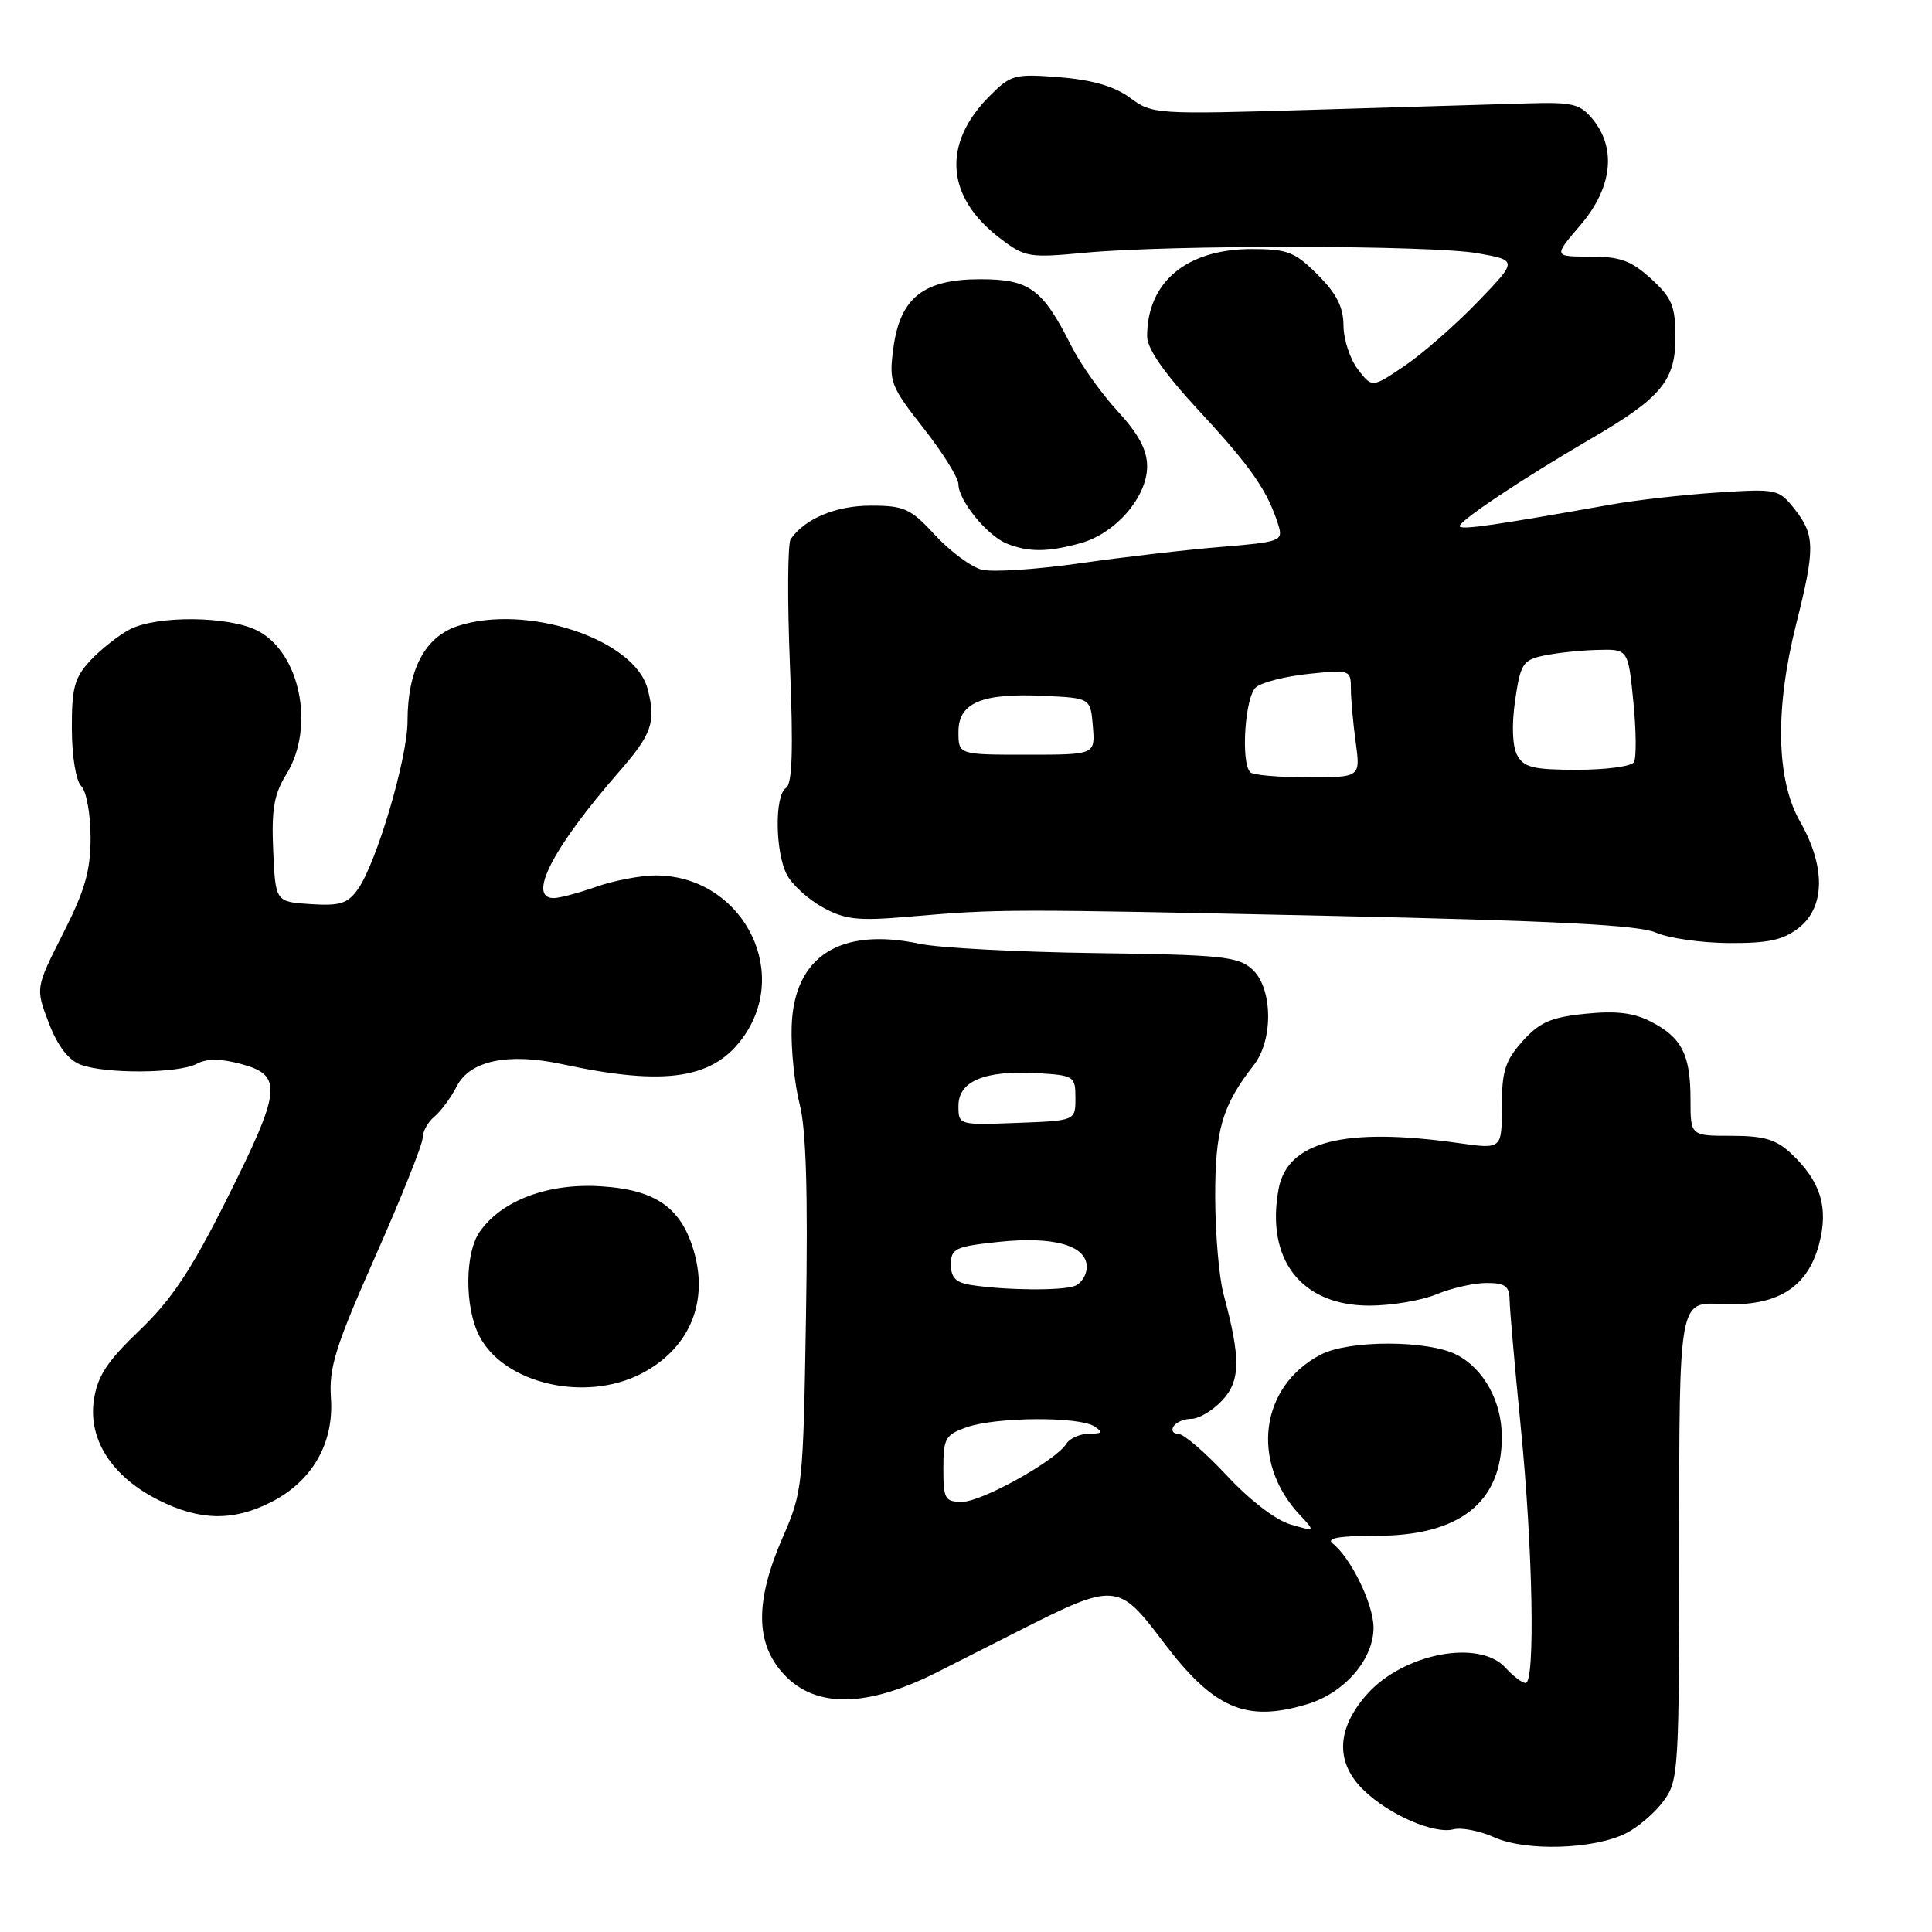 <?xml version="1.0" encoding="UTF-8" standalone="no"?>
<!DOCTYPE svg PUBLIC "-//W3C//DTD SVG 1.1//EN" "http://www.w3.org/Graphics/SVG/1.1/DTD/svg11.dtd" >
<svg xmlns="http://www.w3.org/2000/svg" xmlns:xlink="http://www.w3.org/1999/xlink" version="1.1" viewBox="0 0 256 256">
 <g >
 <path fill="currentColor"
d=" M 215.41 242.94 C 217.01 242.15 219.26 240.23 220.41 238.67 C 222.43 235.95 222.50 234.73 222.50 204.17 C 222.50 172.50 222.50 172.50 228.00 172.79 C 235.37 173.18 239.46 170.71 241.02 164.92 C 242.33 160.04 241.27 156.54 237.34 152.85 C 235.35 150.98 233.73 150.50 229.42 150.50 C 224.00 150.50 224.00 150.50 224.00 145.68 C 224.00 139.75 222.85 137.49 218.79 135.39 C 216.47 134.19 214.15 133.91 210.07 134.33 C 205.51 134.79 204.00 135.45 201.75 137.96 C 199.44 140.54 199.00 141.93 199.00 146.66 C 199.00 152.28 199.00 152.28 193.25 151.46 C 178.17 149.32 170.61 151.24 169.43 157.50 C 167.67 166.88 172.42 173.00 181.45 173.00 C 184.37 173.00 188.37 172.32 190.35 171.50 C 192.32 170.68 195.30 170.00 196.97 170.00 C 199.44 170.00 200.01 170.42 200.03 172.25 C 200.05 173.49 200.71 181.03 201.50 189.00 C 203.11 205.17 203.45 223.00 202.15 223.00 C 201.69 223.00 200.50 222.10 199.50 221.00 C 196.00 217.13 185.89 219.09 181.08 224.56 C 177.05 229.15 176.93 233.60 180.75 237.26 C 184.14 240.51 190.04 243.06 192.60 242.39 C 193.65 242.12 196.09 242.60 198.01 243.46 C 202.17 245.33 211.13 245.06 215.41 242.94 Z  M 173.19 225.82 C 178.14 224.34 182.00 219.89 182.00 215.67 C 181.99 212.55 179.03 206.46 176.57 204.50 C 175.70 203.81 177.50 203.50 182.40 203.50 C 193.40 203.50 199.00 199.08 199.00 190.40 C 199.00 185.72 196.62 181.37 193.03 179.52 C 189.25 177.56 178.79 177.54 175.04 179.48 C 166.97 183.65 165.64 193.70 172.22 200.72 C 174.30 202.95 174.30 202.95 171.01 202.00 C 169.07 201.45 165.60 198.78 162.57 195.53 C 159.74 192.49 156.85 190.00 156.15 190.00 C 155.45 190.00 155.16 189.55 155.50 189.00 C 155.84 188.45 156.91 188.00 157.88 188.00 C 158.86 188.00 160.68 186.91 161.94 185.57 C 164.38 182.97 164.42 180.01 162.13 171.50 C 161.53 169.30 161.04 163.54 161.02 158.70 C 161.00 149.72 161.93 146.52 166.14 141.12 C 168.76 137.76 168.64 130.89 165.92 128.43 C 164.06 126.74 161.84 126.51 145.17 126.29 C 134.90 126.15 124.42 125.60 121.89 125.06 C 111.28 122.81 105.19 126.74 104.90 136.02 C 104.80 139.03 105.28 143.66 105.96 146.31 C 106.82 149.67 107.07 158.07 106.80 174.31 C 106.43 196.93 106.36 197.65 103.71 203.72 C 100.01 212.21 100.07 217.79 103.90 221.89 C 108.11 226.39 114.92 226.27 124.31 221.51 C 128.05 219.62 132.78 217.22 134.81 216.19 C 147.77 209.63 148.16 209.65 154.11 217.53 C 160.82 226.42 165.06 228.26 173.19 225.82 Z  M 35.94 199.03 C 41.38 196.26 44.27 191.22 43.85 185.24 C 43.57 181.20 44.45 178.41 49.76 166.41 C 53.19 158.67 56.00 151.63 56.00 150.79 C 56.00 149.94 56.70 148.66 57.57 147.95 C 58.43 147.23 59.77 145.42 60.54 143.91 C 62.30 140.52 67.35 139.47 74.50 141.01 C 88.36 144.00 94.77 142.96 98.71 137.10 C 104.75 128.13 97.95 116.00 86.89 116.00 C 84.89 116.00 81.34 116.68 79.00 117.50 C 76.66 118.33 74.13 119.00 73.37 119.00 C 69.80 119.00 73.28 112.28 82.05 102.24 C 86.40 97.26 86.95 95.64 85.81 91.28 C 84.07 84.68 69.74 79.95 60.62 82.96 C 56.31 84.38 54.00 88.77 54.00 95.57 C 54.00 100.44 49.91 114.29 47.44 117.80 C 46.07 119.74 45.07 120.05 41.16 119.80 C 36.50 119.50 36.50 119.50 36.20 112.69 C 35.96 107.23 36.31 105.24 37.95 102.58 C 41.78 96.38 39.79 86.49 34.13 83.57 C 30.36 81.62 20.81 81.52 17.20 83.40 C 15.72 84.18 13.38 86.02 12.00 87.49 C 9.87 89.77 9.50 91.11 9.52 96.55 C 9.53 100.25 10.06 103.46 10.77 104.17 C 11.45 104.85 12.00 107.89 12.00 110.95 C 12.01 115.36 11.26 117.98 8.35 123.71 C 4.70 130.92 4.70 130.92 6.46 135.53 C 7.62 138.57 9.05 140.45 10.67 141.07 C 13.97 142.32 23.66 142.25 26.07 140.96 C 27.42 140.24 29.23 140.25 32.00 141.00 C 37.52 142.49 37.30 144.44 29.98 159.03 C 25.34 168.30 22.72 172.23 18.50 176.27 C 14.19 180.39 12.91 182.34 12.44 185.50 C 11.66 190.73 14.82 195.65 20.97 198.75 C 26.45 201.52 30.90 201.60 35.94 199.03 Z  M 84.89 182.06 C 91.16 178.86 93.85 172.87 92.04 166.15 C 90.41 160.11 87.03 157.66 79.64 157.19 C 72.63 156.74 66.48 159.05 63.57 163.21 C 61.57 166.05 61.55 173.23 63.52 177.04 C 66.77 183.33 77.47 185.84 84.89 182.06 Z  M 238.37 122.93 C 241.86 120.18 241.91 114.80 238.51 108.85 C 235.35 103.32 235.17 93.92 238.02 82.62 C 240.52 72.67 240.50 70.91 237.83 67.50 C 235.70 64.80 235.48 64.75 227.58 65.26 C 223.13 65.55 216.80 66.26 213.50 66.85 C 198.06 69.59 193.87 70.20 193.43 69.77 C 192.95 69.28 201.59 63.50 211.00 58.02 C 220.08 52.73 222.00 50.41 222.00 44.76 C 222.00 40.55 221.56 39.49 218.78 36.94 C 216.14 34.53 214.68 34.00 210.70 34.00 C 205.84 34.00 205.84 34.00 209.42 29.82 C 213.60 24.94 214.22 19.73 211.09 15.86 C 209.38 13.75 208.45 13.52 202.34 13.70 C 198.58 13.81 185.88 14.19 174.12 14.54 C 153.11 15.17 152.68 15.14 149.74 12.96 C 147.67 11.44 144.78 10.59 140.43 10.24 C 134.45 9.76 133.95 9.89 131.15 12.70 C 124.81 19.04 125.30 26.08 132.49 31.56 C 135.82 34.10 136.33 34.19 143.74 33.49 C 155.11 32.42 189.65 32.47 195.80 33.56 C 201.10 34.50 201.10 34.50 195.80 40.00 C 192.89 43.02 188.55 46.83 186.16 48.45 C 181.81 51.40 181.81 51.40 179.93 48.95 C 178.89 47.60 178.03 44.99 178.02 43.15 C 178.01 40.69 177.10 38.90 174.60 36.40 C 171.58 33.38 170.60 33.00 165.85 33.00 C 157.22 33.01 152.00 37.37 152.00 44.57 C 152.00 46.22 154.30 49.50 159.01 54.58 C 165.79 61.89 168.01 65.11 169.41 69.64 C 170.03 71.68 169.66 71.82 161.78 72.47 C 157.23 72.84 148.81 73.82 143.08 74.64 C 137.35 75.46 131.51 75.84 130.11 75.49 C 128.70 75.14 125.92 73.08 123.93 70.93 C 120.66 67.38 119.83 67.00 115.38 67.00 C 110.75 67.00 106.65 68.72 104.77 71.44 C 104.37 72.02 104.32 79.52 104.67 88.10 C 105.13 99.38 104.98 103.89 104.15 104.41 C 102.63 105.35 102.70 112.87 104.26 115.89 C 104.94 117.21 107.08 119.16 109.00 120.22 C 112.00 121.87 113.64 122.05 120.50 121.46 C 132.42 120.43 133.28 120.43 176.40 121.36 C 206.07 122.01 217.10 122.57 219.40 123.57 C 221.11 124.32 225.48 124.94 229.12 124.96 C 234.33 124.99 236.29 124.56 238.37 122.93 Z  M 143.19 71.97 C 147.83 70.67 152.00 65.86 152.00 61.79 C 152.00 59.61 150.86 57.49 148.07 54.46 C 145.91 52.12 143.16 48.24 141.96 45.85 C 138.15 38.27 136.42 37.00 129.88 37.00 C 122.35 37.00 119.25 39.47 118.37 46.17 C 117.78 50.61 117.99 51.15 122.37 56.74 C 124.92 59.98 127.00 63.32 127.00 64.18 C 127.00 66.30 130.81 70.98 133.39 72.02 C 136.28 73.19 138.84 73.17 143.19 71.97 Z  M 125.00 194.60 C 125.00 190.56 125.26 190.10 128.15 189.10 C 132.03 187.75 142.96 187.68 145.00 189.00 C 146.22 189.79 146.09 189.97 144.30 189.98 C 143.09 189.99 141.74 190.59 141.30 191.30 C 139.94 193.52 130.10 199.00 127.48 199.00 C 125.21 199.00 125.00 198.62 125.00 194.60 Z  M 128.75 170.28 C 126.66 169.97 126.00 169.31 126.00 167.55 C 126.00 165.44 126.57 165.17 132.29 164.56 C 139.59 163.78 144.00 165.02 144.00 167.87 C 144.00 168.92 143.29 170.06 142.42 170.39 C 140.74 171.04 133.33 170.98 128.75 170.28 Z  M 127.00 146.52 C 127.00 143.24 130.50 141.80 137.44 142.20 C 142.33 142.49 142.50 142.60 142.50 145.50 C 142.50 148.50 142.50 148.50 134.75 148.79 C 127.02 149.08 127.00 149.08 127.00 146.52 Z  M 165.67 102.33 C 164.38 101.04 164.97 92.27 166.43 91.06 C 167.22 90.40 170.37 89.61 173.43 89.29 C 178.86 88.73 179.00 88.78 179.00 91.22 C 179.00 92.60 179.29 95.81 179.64 98.36 C 180.27 103.00 180.27 103.00 173.30 103.00 C 169.47 103.00 166.03 102.70 165.67 102.33 Z  M 201.03 100.06 C 200.40 98.87 200.29 96.09 200.76 92.82 C 201.46 87.98 201.79 87.46 204.51 86.88 C 206.16 86.52 209.35 86.18 211.62 86.12 C 215.74 86.00 215.74 86.00 216.43 93.00 C 216.81 96.85 216.84 100.45 216.50 101.00 C 216.16 101.55 212.77 102.00 208.98 102.00 C 203.17 102.00 201.91 101.69 201.03 100.06 Z  M 127.00 96.98 C 127.00 93.10 130.09 91.80 138.43 92.21 C 144.50 92.50 144.50 92.50 144.81 96.25 C 145.12 100.00 145.12 100.00 136.06 100.00 C 127.00 100.00 127.00 100.00 127.00 96.98 Z "/>
</g>
</svg>